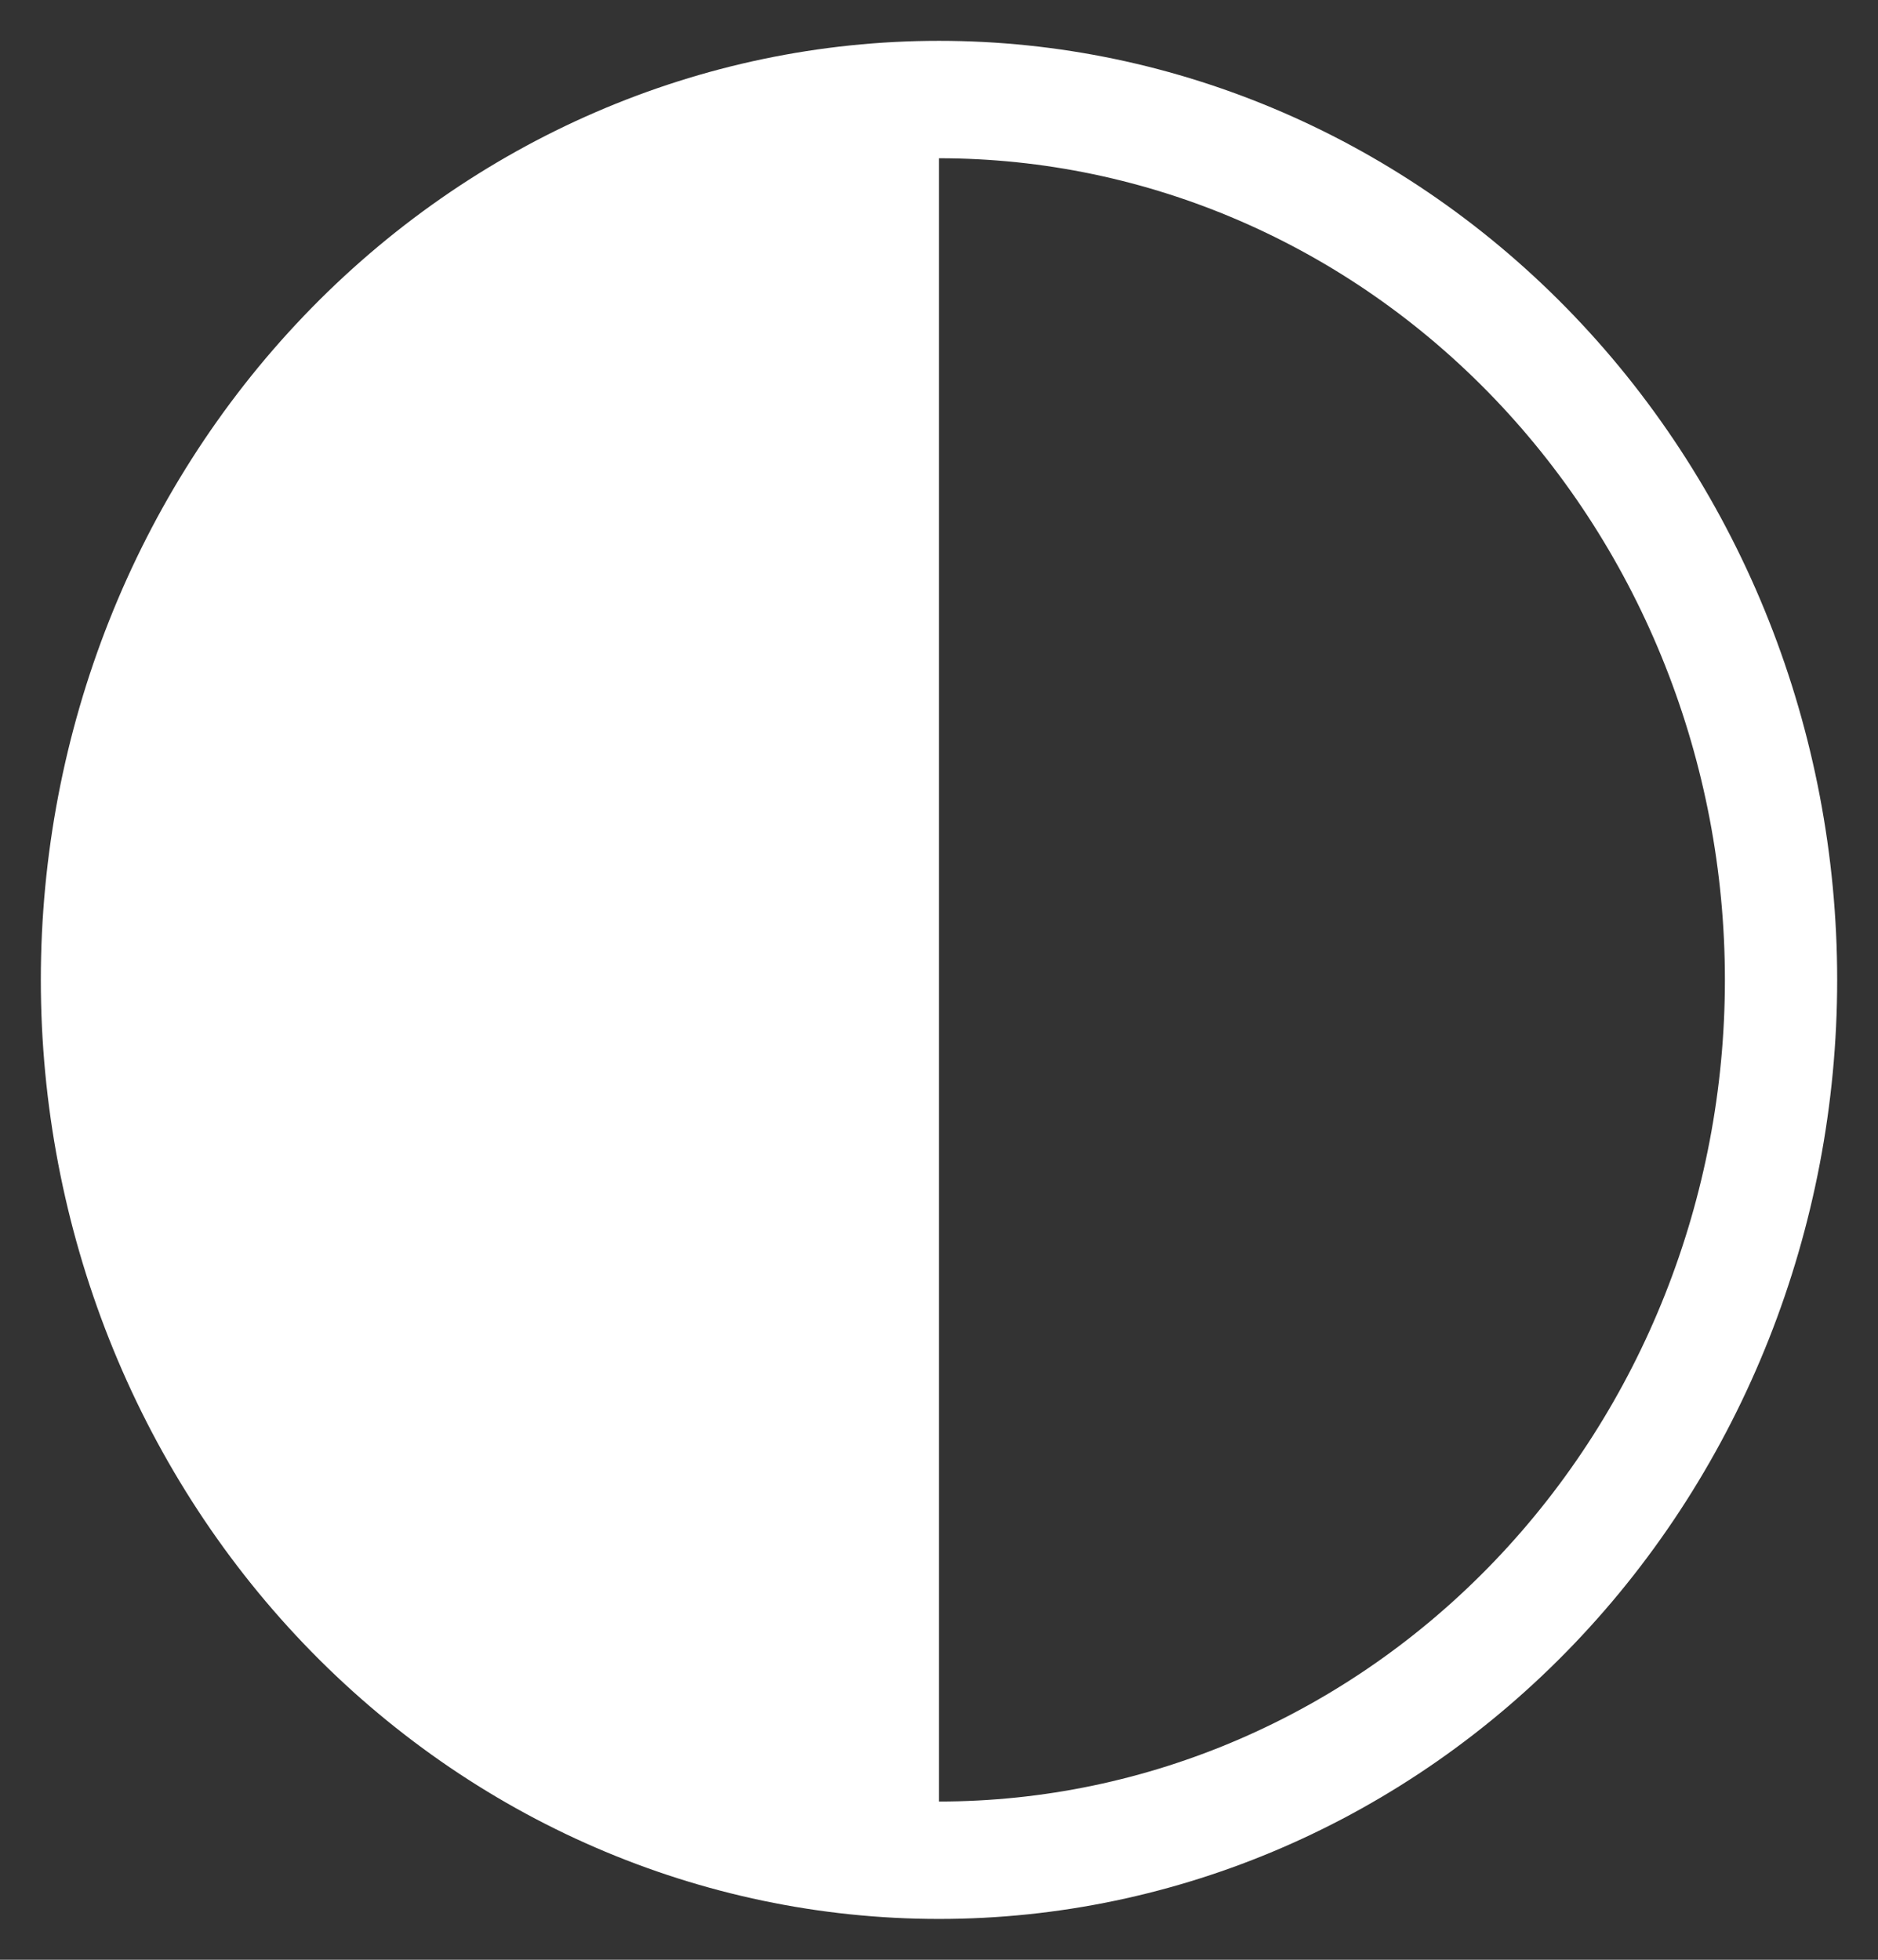 <svg width="23" height="24" viewBox="0 0 23 24" fill="none" xmlns="http://www.w3.org/2000/svg">
<rect x="0" y="0" width="23" height="24" fill="#333333" stroke="none"/>
<g clip-path="url(#clip0_1205_4595)">
<path d="M11.5 22.062C14.053 22.062 16.501 21.002 18.306 19.115C20.111 17.228 21.125 14.669 21.125 12C21.125 9.331 20.111 6.772 18.306 4.885C16.501 2.998 14.053 1.938 11.5 1.938V22.062ZM11.5 23.5C8.583 23.5 5.785 22.288 3.722 20.132C1.659 17.975 0.5 15.05 0.5 12C0.5 8.95 1.659 6.025 3.722 3.868C5.785 1.712 8.583 0.5 11.5 0.5C14.417 0.5 17.215 1.712 19.278 3.868C21.341 6.025 22.5 8.95 22.5 12C22.5 15.05 21.341 17.975 19.278 20.132C17.215 22.288 14.417 23.5 11.5 23.5Z" fill="white"/>
</g>
<defs>
<clipPath id="clip0_1205_4595">
<rect width="22" height="23" fill="white" transform="translate(0.5 0.5)"/>
</clipPath>
</defs>
</svg>
